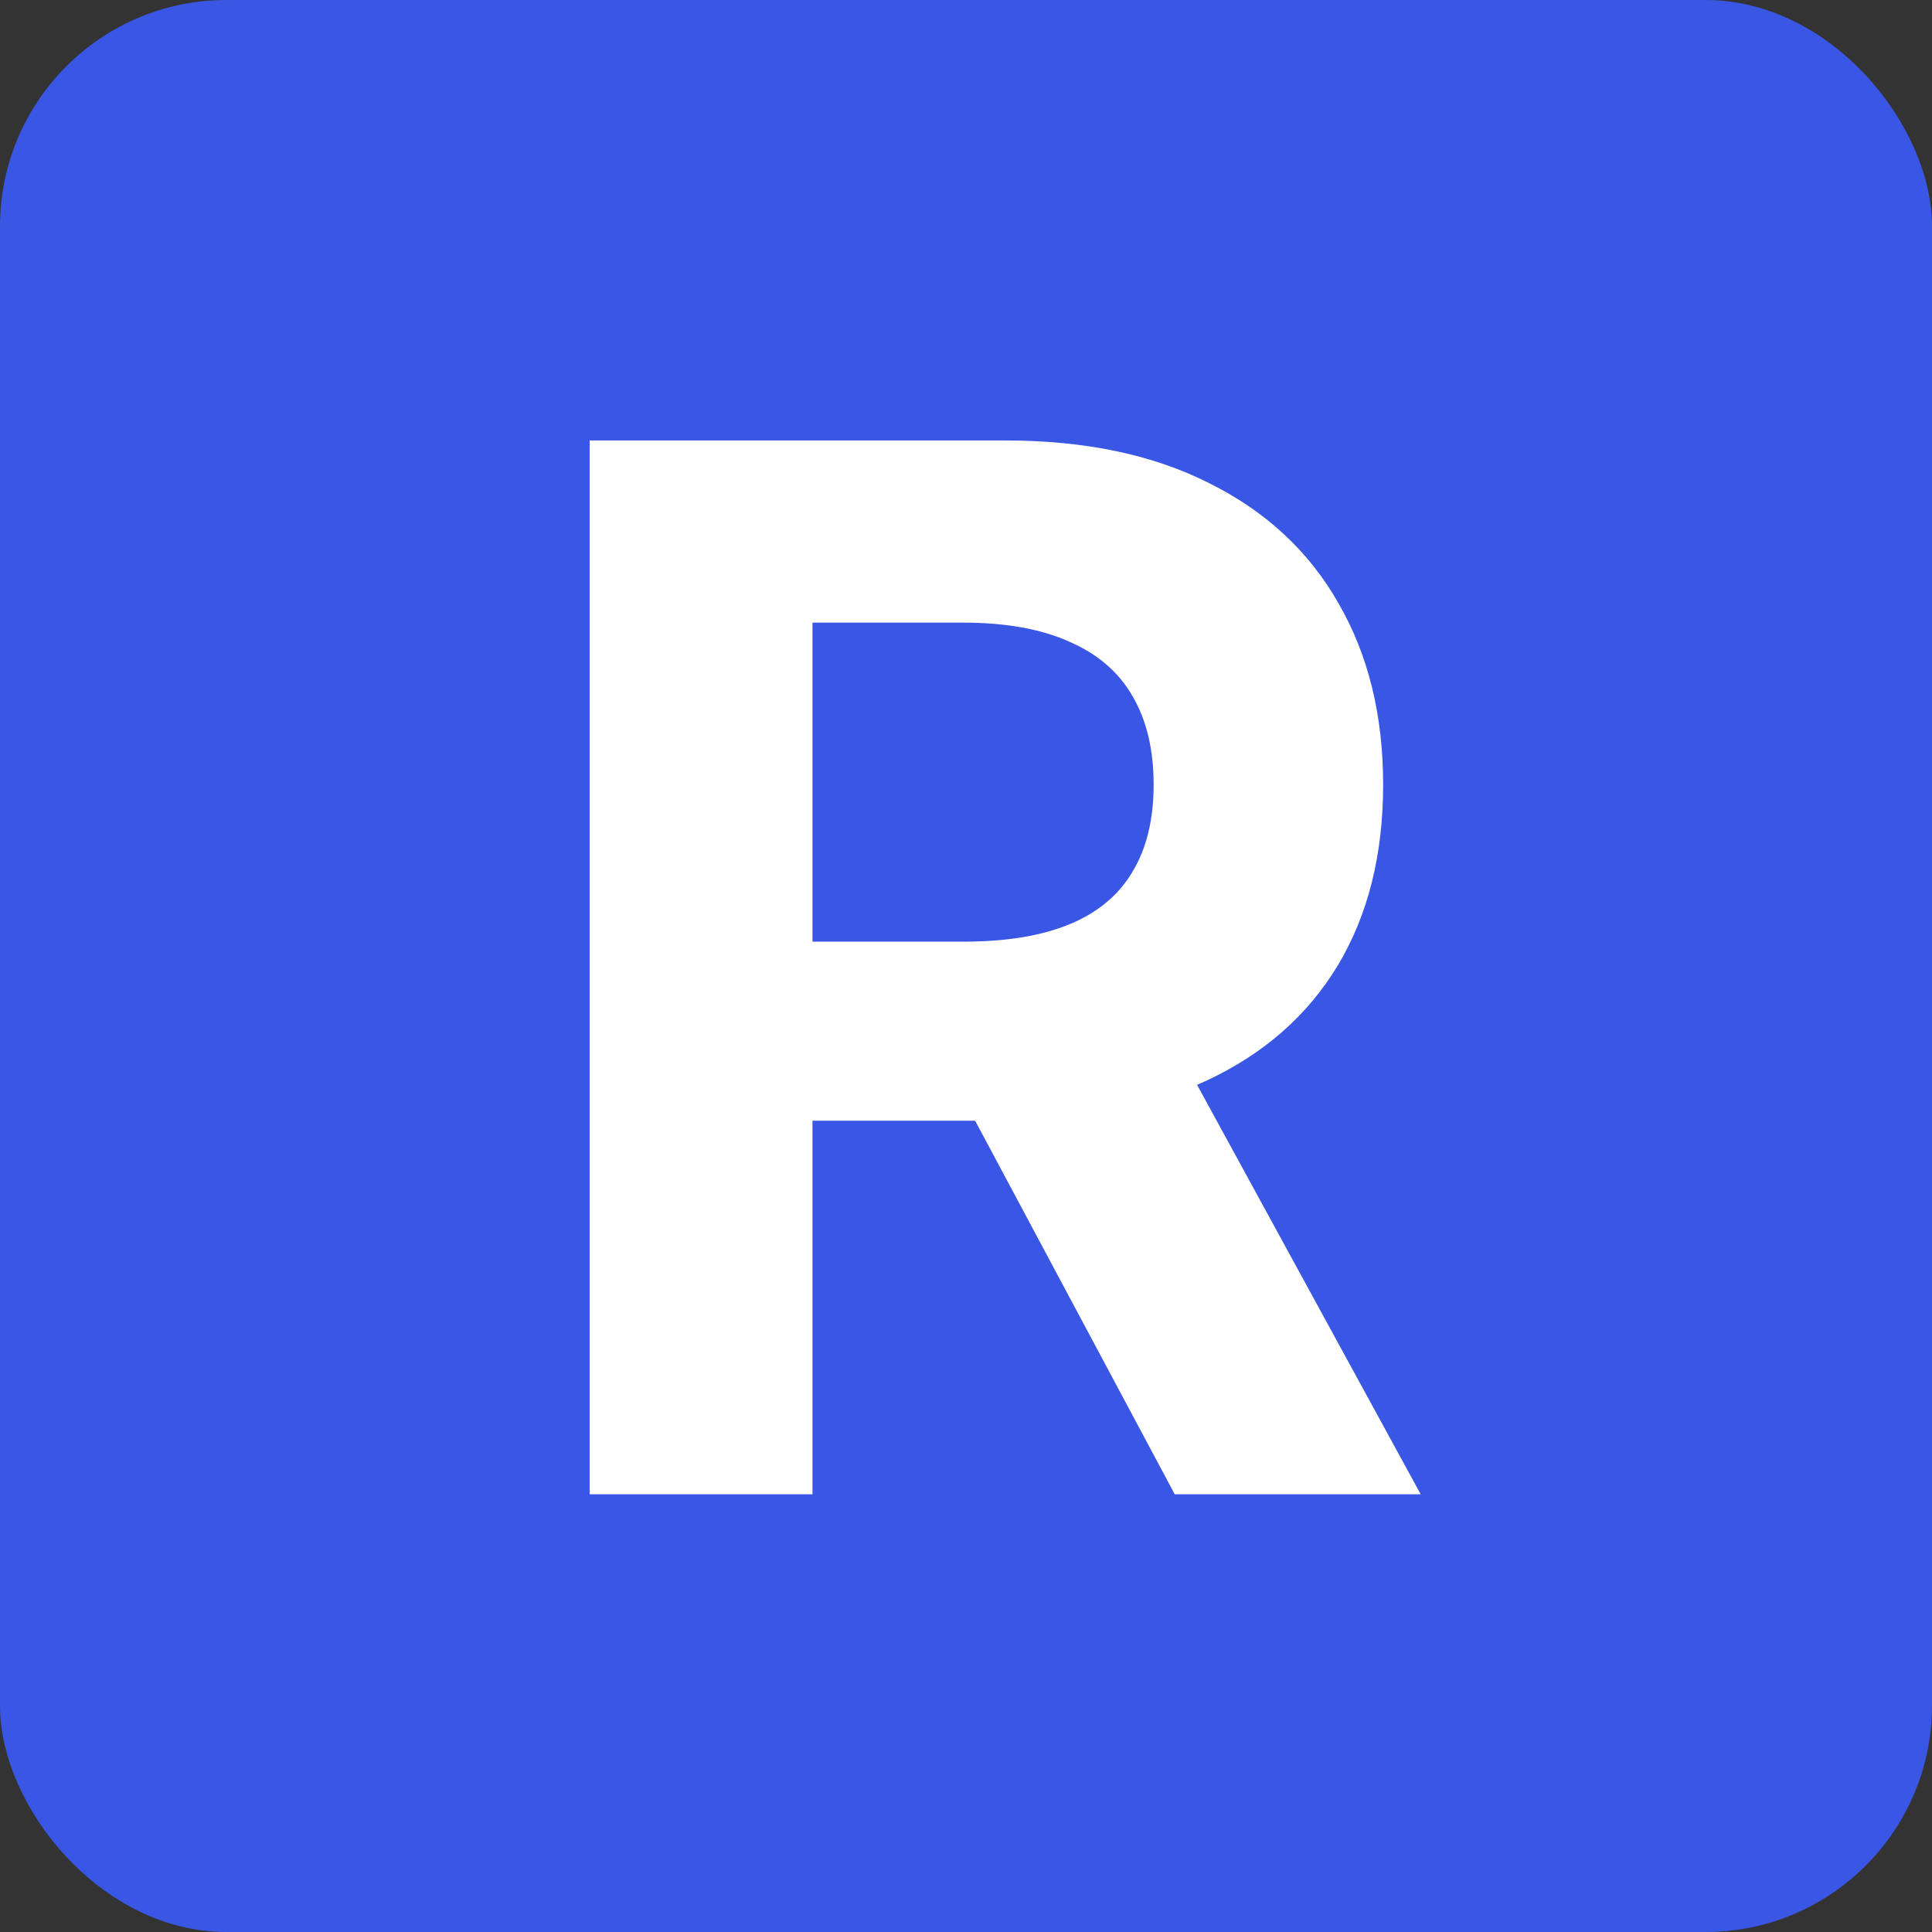 <svg width="256" height="256" viewBox="0 0 256 256" fill="none" xmlns="http://www.w3.org/2000/svg">
<rect x="0" y="0" width="256" height="256" fill="#333333" stroke="none"/>
<rect width="256" height="256" rx="30" fill="#3956E5"/>
<path d="M78.136 198V58.364H133.227C143.773 58.364 152.773 60.25 160.227 64.023C167.727 67.75 173.432 73.046 177.341 79.909C181.295 86.727 183.273 94.75 183.273 103.977C183.273 113.25 181.273 121.227 177.273 127.909C173.273 134.545 167.477 139.636 159.886 143.182C152.341 146.727 143.205 148.5 132.477 148.5H95.591V124.773H127.705C133.341 124.773 138.023 124 141.75 122.455C145.477 120.909 148.25 118.591 150.068 115.5C151.932 112.409 152.864 108.568 152.864 103.977C152.864 99.341 151.932 95.432 150.068 92.25C148.25 89.068 145.455 86.659 141.682 85.023C137.955 83.341 133.25 82.5 127.568 82.5H107.659V198H78.136ZM153.545 134.455L188.25 198H155.659L121.705 134.455H153.545Z" fill="white"/>
</svg>
